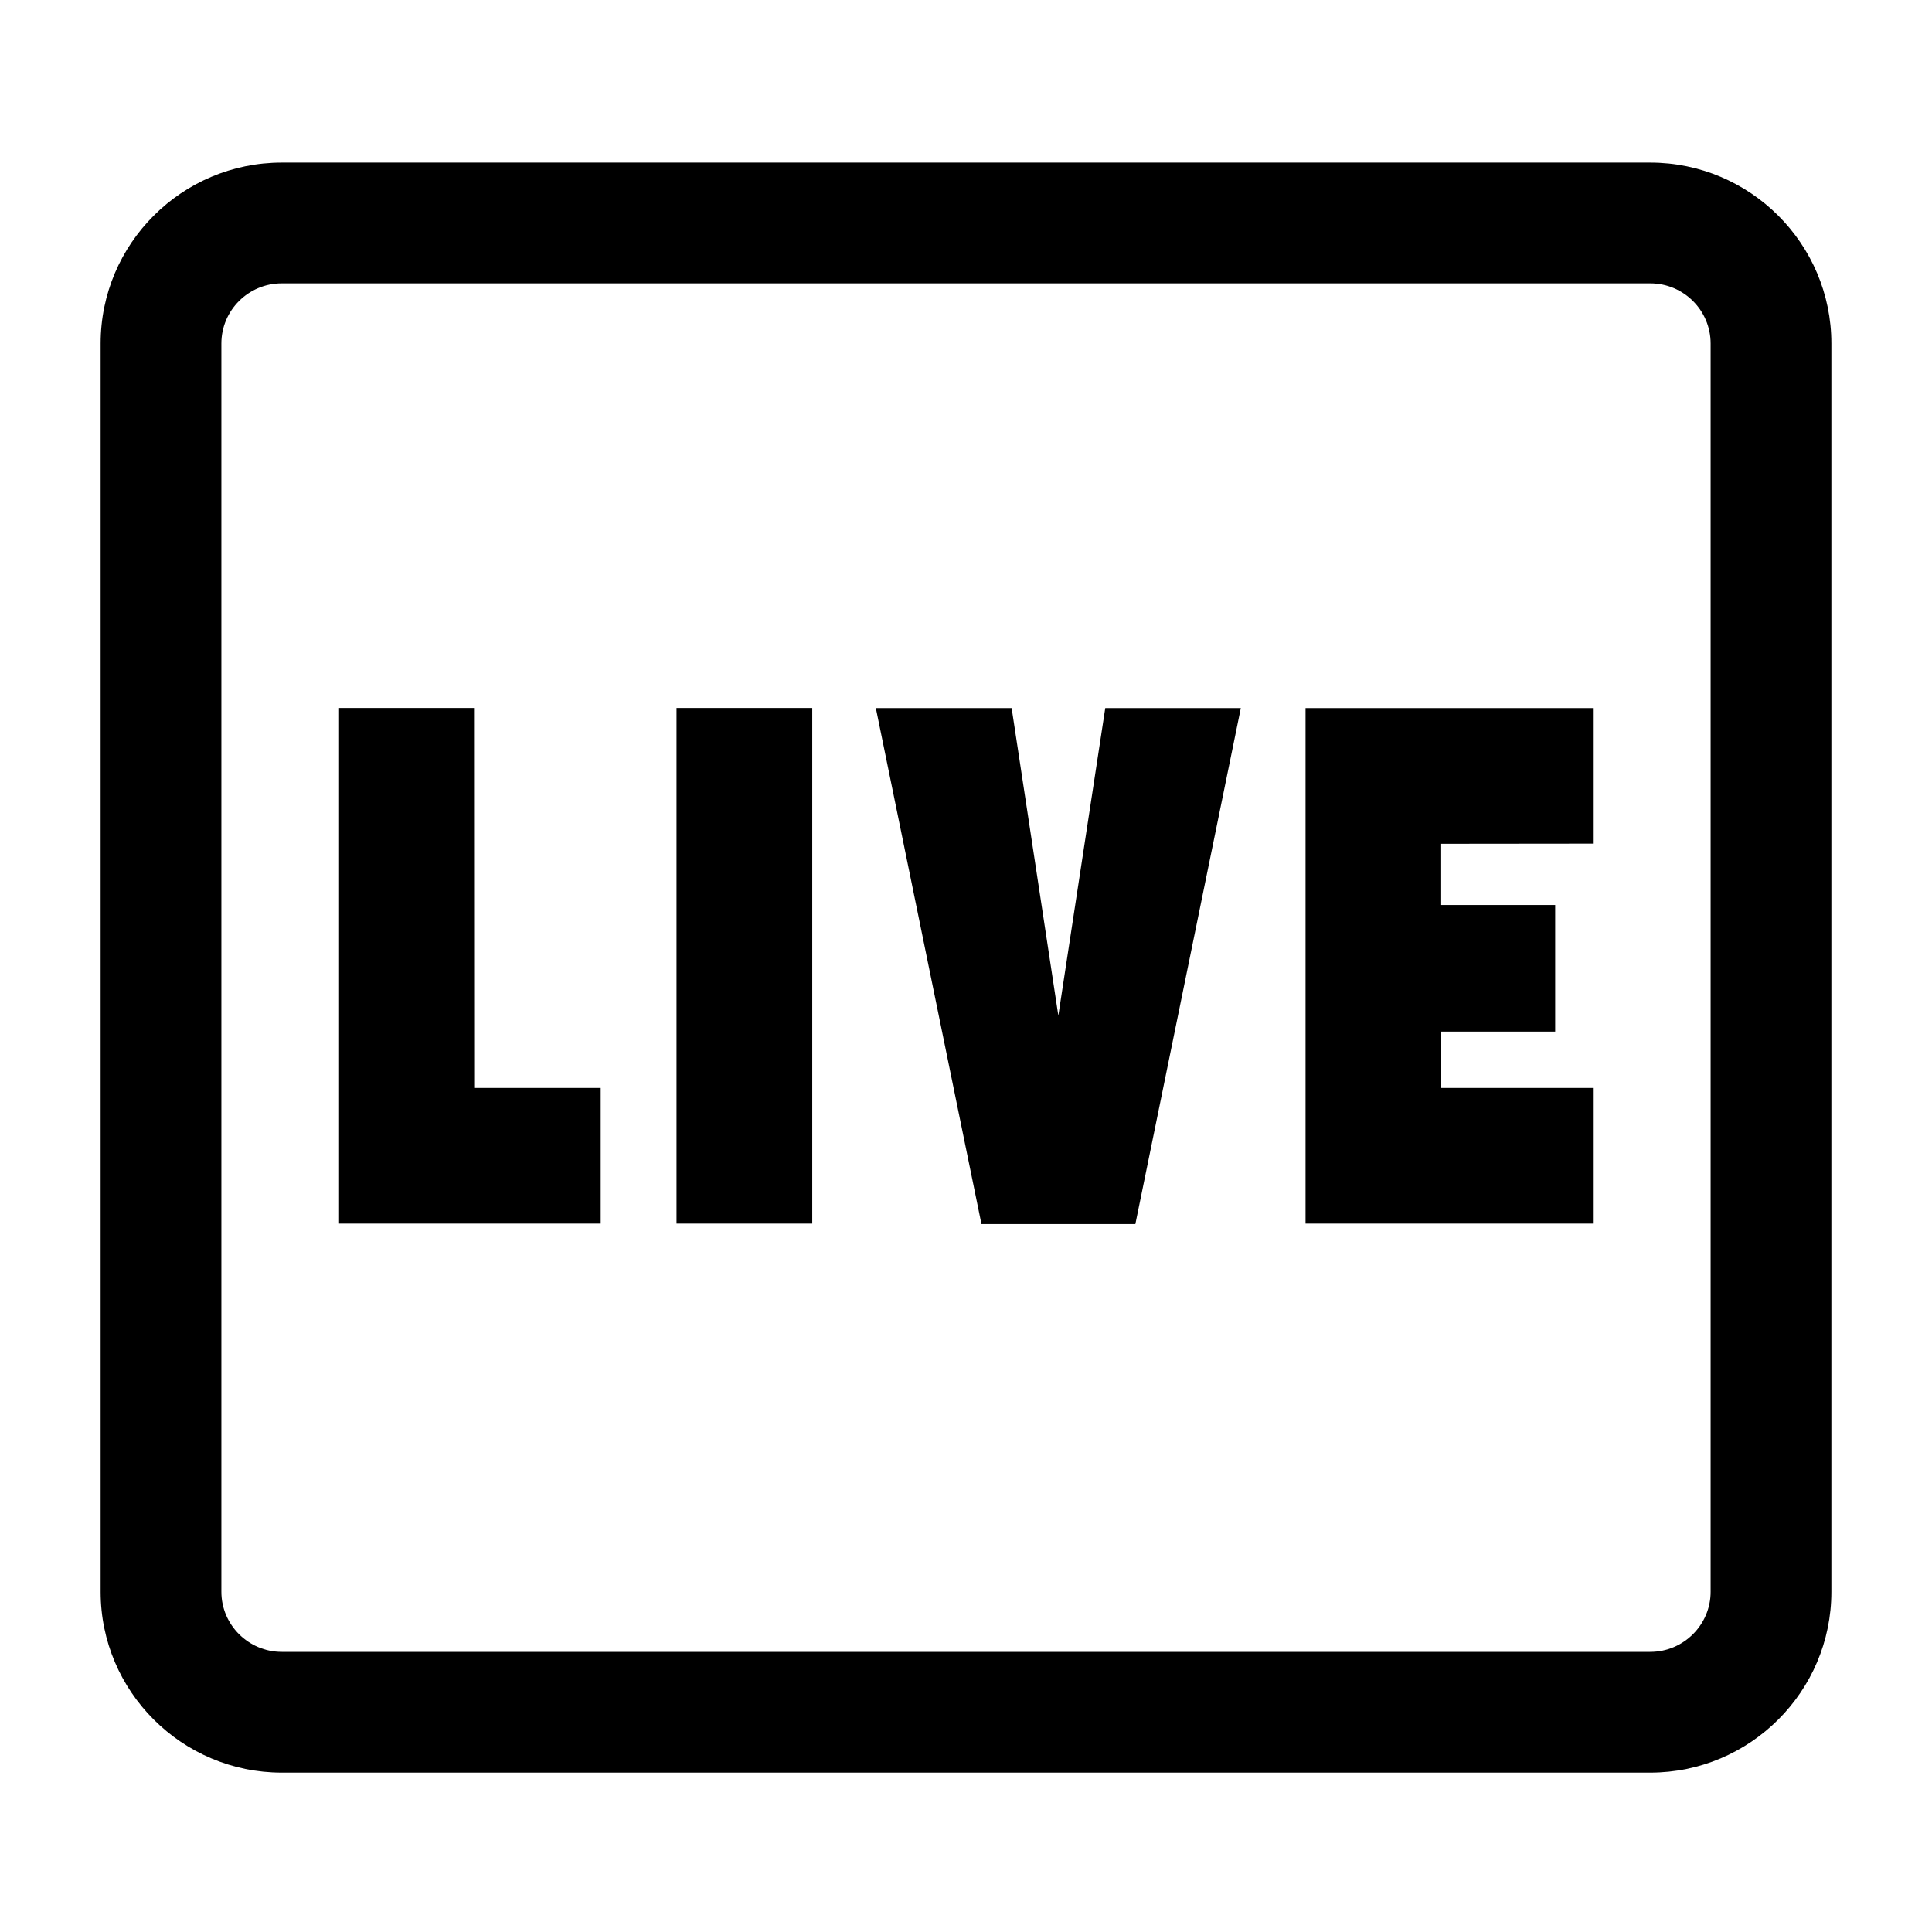 <svg xmlns="http://www.w3.org/2000/svg" width="24" height="24" viewBox="0 0 24 24">
    <path id="bounds" opacity="0" d="M0 0h24v24H0z"/>
    <path d="M19.788 10.48V8.796h-3.57V15.2h3.57v-1.685h-1.884v-.7h1.415v-1.573h-1.416v-.76M13.147 12.616l-.58-3.82H10.88l1.312 6.41H14.104l1.31-6.41H13.73M8.404 8.795h1.686V15.2H8.404zM5.898 8.795H4.212V15.2h3.25v-1.685H5.9"/>
    <path d="M20.5 2.02h-17c-1.24 0-2.25 1.007-2.25 2.247v15.507c0 1.238 1.01 2.246 2.25 2.246h17c1.24 0 2.25-1.008 2.25-2.246V4.267c0-1.24-1.01-2.247-2.25-2.247zm.75 17.754c0 .41-.336.746-.75.746h-17c-.414 0-.75-.336-.75-.746V4.267c0-.412.336-.747.75-.747h17c.414 0 .75.335.75.747v15.507z"/>
</svg>
